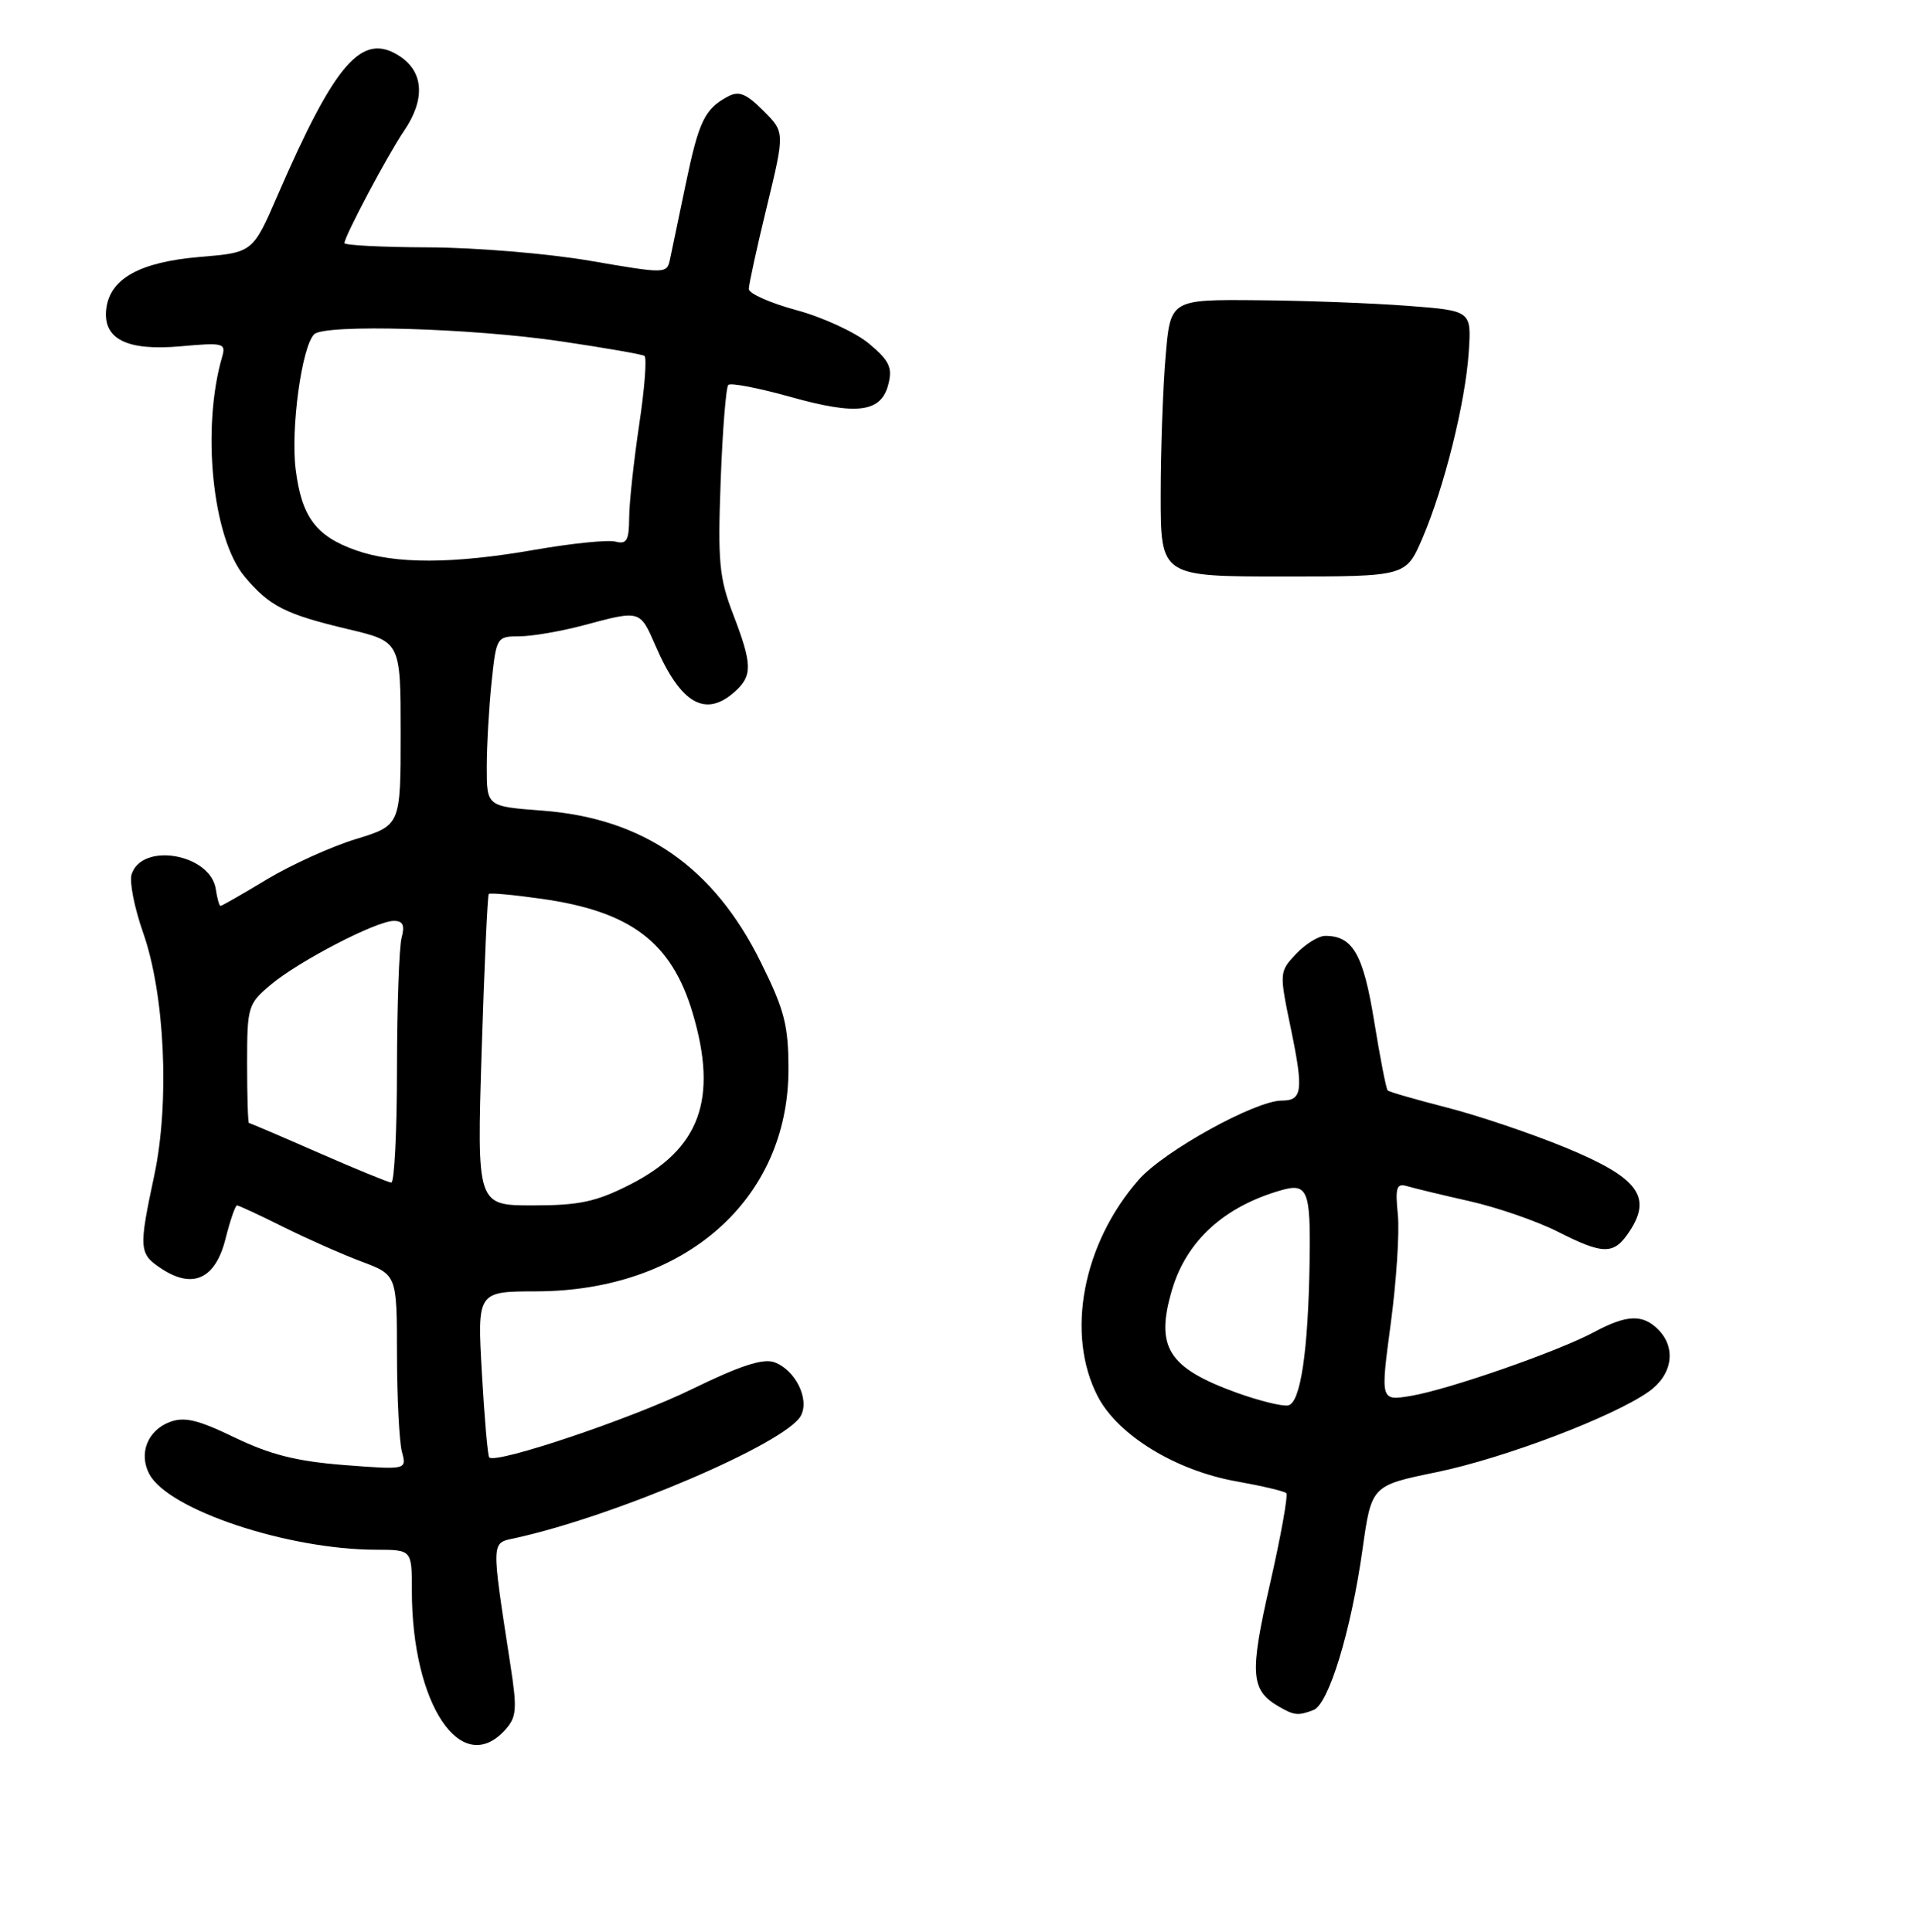 <?xml version="1.0" encoding="UTF-8" standalone="no"?>
<!DOCTYPE svg PUBLIC "-//W3C//DTD SVG 1.1//EN" "http://www.w3.org/Graphics/SVG/1.1/DTD/svg11.dtd" >
<svg xmlns="http://www.w3.org/2000/svg" xmlns:xlink="http://www.w3.org/1999/xlink" version="1.1" viewBox="0 0 256 258">
 <g >
 <path fill="currentColor"
d=" M 67.45 231.06 C 69.00 229.35 69.08 228.32 68.15 222.31 C 65.59 205.65 65.57 206.13 68.69 205.46 C 82.09 202.55 104.99 192.75 106.95 189.09 C 108.14 186.87 106.21 182.97 103.41 181.95 C 101.91 181.40 98.84 182.40 92.41 185.54 C 84.41 189.46 66.24 195.58 65.33 194.66 C 65.13 194.47 64.69 189.40 64.35 183.40 C 63.73 172.50 63.73 172.50 71.61 172.48 C 91.43 172.44 105.29 160.23 105.29 142.83 C 105.29 136.96 104.77 134.92 101.62 128.56 C 95.32 115.80 85.95 109.30 72.42 108.27 C 65.00 107.71 65.00 107.71 65.00 102.50 C 65.00 99.64 65.29 94.53 65.64 91.15 C 66.28 85.08 66.32 85.00 69.39 84.99 C 71.10 84.98 74.97 84.31 78.00 83.50 C 85.53 81.48 85.46 81.46 87.54 86.25 C 90.90 94.03 94.22 95.92 98.17 92.35 C 100.51 90.23 100.47 88.73 97.89 82.00 C 96.04 77.18 95.84 74.99 96.24 64.24 C 96.49 57.49 96.95 51.72 97.26 51.41 C 97.57 51.10 101.28 51.82 105.52 53.00 C 114.48 55.52 117.69 55.10 118.64 51.30 C 119.20 49.08 118.75 48.16 116.04 45.89 C 114.24 44.39 109.89 42.38 106.38 41.43 C 102.87 40.48 100.00 39.21 100.00 38.60 C 100.00 38.00 101.08 33.03 102.41 27.58 C 104.81 17.65 104.81 17.65 101.93 14.78 C 99.64 12.49 98.68 12.10 97.19 12.90 C 94.11 14.55 93.33 16.16 91.59 24.50 C 90.67 28.90 89.73 33.42 89.49 34.55 C 89.06 36.59 89.03 36.59 78.78 34.83 C 73.13 33.86 63.44 33.06 57.25 33.04 C 51.06 33.02 46.00 32.76 46.00 32.47 C 46.00 31.57 51.79 20.66 53.94 17.50 C 56.81 13.30 56.60 9.62 53.38 7.51 C 48.36 4.22 44.79 8.29 37.06 26.12 C 33.76 33.73 33.76 33.73 26.67 34.32 C 18.67 35.00 14.68 37.21 14.19 41.25 C 13.71 45.29 16.94 46.91 24.19 46.25 C 29.78 45.74 30.19 45.84 29.68 47.60 C 26.87 57.23 28.37 71.91 32.68 77.03 C 36.00 80.98 38.10 82.04 46.50 84.04 C 53.50 85.70 53.50 85.70 53.50 97.97 C 53.50 110.24 53.50 110.24 47.50 112.08 C 44.20 113.09 38.86 115.52 35.63 117.46 C 32.40 119.41 29.62 121.00 29.45 121.00 C 29.28 121.00 29.00 120.00 28.82 118.78 C 28.14 114.06 18.95 112.43 17.57 116.79 C 17.26 117.77 17.95 121.26 19.10 124.54 C 22.02 132.81 22.68 147.22 20.60 157.00 C 18.50 166.85 18.55 167.47 21.59 169.47 C 25.77 172.21 28.77 170.81 30.11 165.48 C 30.73 163.02 31.42 161.00 31.65 161.00 C 31.87 161.00 34.63 162.28 37.78 163.85 C 40.93 165.42 45.64 167.51 48.25 168.49 C 53.00 170.27 53.00 170.27 53.01 180.89 C 53.02 186.72 53.32 192.58 53.67 193.91 C 54.32 196.32 54.32 196.32 45.98 195.68 C 39.66 195.19 36.12 194.30 31.38 192.02 C 26.41 189.62 24.62 189.19 22.65 189.94 C 19.69 191.07 18.49 194.17 19.95 196.90 C 22.50 201.67 38.44 206.98 50.25 206.99 C 55.00 207.00 55.00 207.00 55.00 212.45 C 55.00 227.65 61.60 237.52 67.45 231.06 Z  M 175.41 228.40 C 177.44 227.62 180.42 217.83 181.95 206.96 C 183.15 198.42 183.15 198.42 191.80 196.64 C 200.88 194.77 215.46 189.23 220.21 185.85 C 223.35 183.61 223.88 180.02 221.43 177.57 C 219.36 175.50 217.24 175.59 212.90 177.91 C 208.06 180.51 193.44 185.60 188.42 186.44 C 184.34 187.12 184.34 187.12 185.72 176.81 C 186.48 171.14 186.91 164.57 186.67 162.22 C 186.31 158.62 186.50 158.02 187.87 158.42 C 188.77 158.69 192.54 159.60 196.26 160.44 C 199.98 161.28 205.25 163.11 207.98 164.49 C 214.20 167.64 215.54 167.63 217.64 164.42 C 220.66 159.82 218.70 157.26 209.14 153.31 C 204.54 151.41 197.37 148.99 193.22 147.93 C 189.06 146.86 185.50 145.84 185.31 145.64 C 185.11 145.44 184.30 141.29 183.51 136.41 C 182.06 127.46 180.66 125.00 176.98 125.00 C 176.08 125.00 174.33 126.09 173.08 127.41 C 170.83 129.81 170.82 129.86 172.41 137.51 C 174.09 145.66 173.92 147.00 171.16 147.00 C 167.64 147.00 155.41 153.76 152.09 157.55 C 144.58 166.10 142.29 178.18 146.59 186.50 C 149.27 191.69 157.03 196.44 165.18 197.87 C 168.54 198.47 171.50 199.17 171.77 199.43 C 172.03 199.70 171.06 205.12 169.61 211.49 C 166.85 223.58 167.00 225.74 170.76 227.93 C 172.83 229.13 173.35 229.19 175.41 228.40 Z  M 155.00 66.15 C 155.00 60.18 155.29 51.86 155.65 47.65 C 156.29 40.00 156.29 40.00 167.90 40.10 C 174.28 40.15 183.32 40.49 188.00 40.85 C 196.50 41.50 196.50 41.50 196.14 47.00 C 195.70 53.73 192.87 65.10 189.94 71.92 C 187.75 77.00 187.75 77.00 171.38 77.00 C 155.00 77.00 155.00 77.00 155.00 66.15 Z  M 64.32 140.35 C 64.68 128.99 65.10 119.56 65.27 119.40 C 65.44 119.23 68.62 119.52 72.33 120.05 C 84.25 121.73 89.69 125.86 92.50 135.32 C 95.92 146.83 93.47 153.49 84.07 158.25 C 79.59 160.52 77.34 161.00 71.16 161.00 C 63.68 161.00 63.68 161.00 64.32 140.35 Z  M 42.50 153.95 C 37.55 151.78 33.39 150.00 33.25 150.00 C 33.11 150.00 33.00 146.44 33.00 142.09 C 33.00 134.44 33.11 134.09 36.15 131.53 C 39.89 128.38 50.26 123.00 52.59 123.00 C 53.81 123.00 54.08 123.58 53.63 125.25 C 53.30 126.49 53.02 134.36 53.01 142.75 C 53.01 151.14 52.66 157.98 52.25 157.95 C 51.84 157.92 47.45 156.12 42.50 153.95 Z  M 47.50 73.49 C 42.19 71.61 40.27 69.02 39.48 62.68 C 38.80 57.24 40.30 46.30 41.95 44.65 C 43.34 43.26 62.97 43.82 74.96 45.60 C 80.72 46.45 85.71 47.32 86.06 47.53 C 86.40 47.75 86.09 51.88 85.36 56.71 C 84.64 61.55 84.03 67.15 84.02 69.16 C 84.00 72.19 83.69 72.73 82.19 72.34 C 81.19 72.08 76.36 72.57 71.44 73.43 C 60.49 75.34 52.78 75.37 47.50 73.49 Z  M 165.15 186.02 C 155.97 182.69 154.24 179.93 156.52 172.25 C 158.45 165.74 163.47 161.16 171.07 158.98 C 174.62 157.96 175.03 158.99 174.89 168.33 C 174.71 180.52 173.67 187.45 172.00 187.72 C 171.18 187.85 168.09 187.08 165.15 186.02 Z "/>
</g>
</svg>